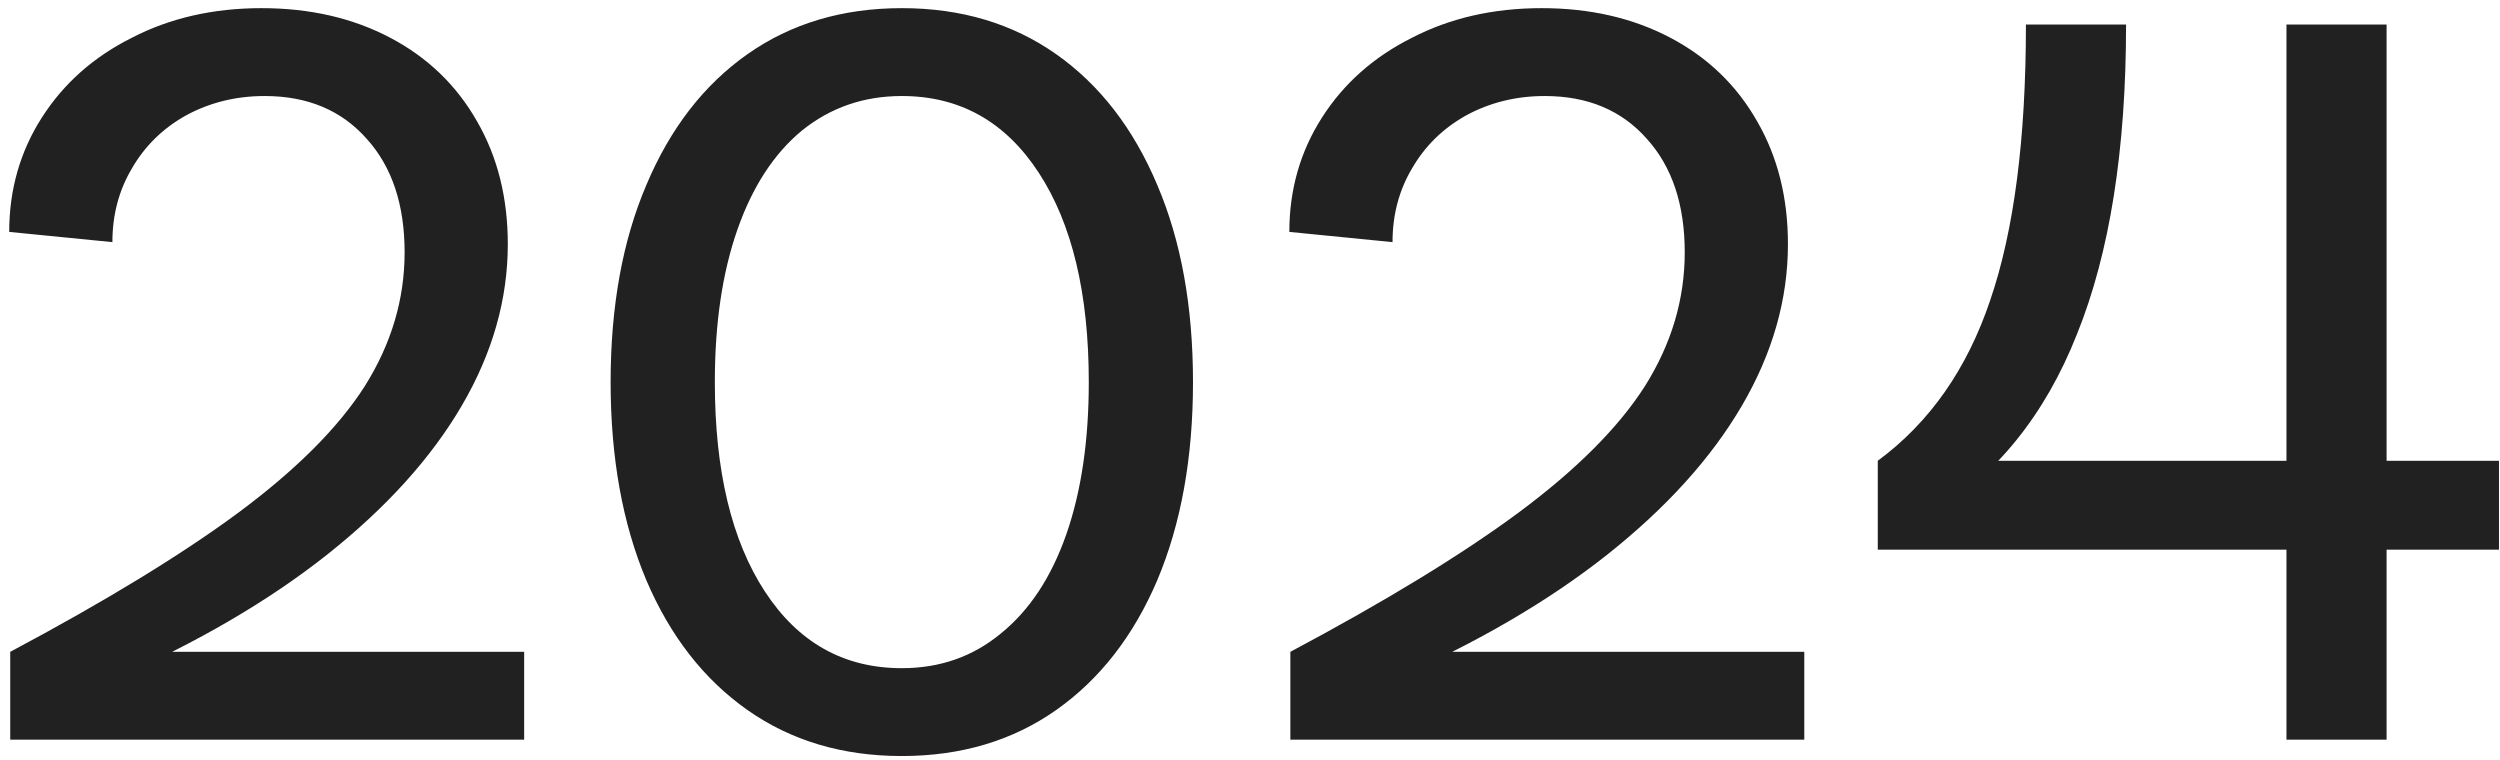 <svg width="181" height="55" viewBox="0 0 181 55" fill="none" xmlns="http://www.w3.org/2000/svg">
<path d="M0.741 47.192C7.596 43.543 13.094 40.19 17.237 37.132C21.428 34.025 24.486 30.968 26.409 27.96C28.332 24.902 29.294 21.672 29.294 18.269C29.294 14.817 28.382 12.08 26.557 10.059C24.732 7.987 22.267 6.952 19.16 6.952C17.089 6.952 15.19 7.42 13.464 8.357C11.787 9.294 10.48 10.576 9.544 12.204C8.607 13.782 8.138 15.557 8.138 17.53L0.667 16.79C0.667 13.732 1.456 10.971 3.034 8.505C4.612 6.039 6.782 4.116 9.544 2.735C12.305 1.305 15.437 0.59 18.938 0.59C22.439 0.59 25.546 1.305 28.258 2.735C30.971 4.165 33.067 6.187 34.546 8.801C36.025 11.365 36.765 14.324 36.765 17.678C36.765 21.672 35.656 25.568 33.436 29.365C31.217 33.162 27.962 36.762 23.672 40.165C19.431 43.518 14.278 46.526 8.212 49.19L7.25 47.192H37.949V53.554H0.741V47.192ZM65.291 54.737C61.001 54.737 57.278 53.628 54.121 51.409C50.965 49.19 48.524 46.058 46.798 42.014C45.072 37.921 44.209 33.138 44.209 27.664C44.209 22.19 45.072 17.431 46.798 13.387C48.524 9.294 50.965 6.138 54.121 3.919C57.278 1.7 61.001 0.59 65.291 0.59C69.581 0.59 73.305 1.7 76.461 3.919C79.617 6.138 82.058 9.294 83.784 13.387C85.51 17.431 86.373 22.19 86.373 27.664C86.373 33.138 85.51 37.921 83.784 42.014C82.058 46.058 79.617 49.19 76.461 51.409C73.305 53.628 69.581 54.737 65.291 54.737ZM65.291 48.376C68.053 48.376 70.444 47.538 72.466 45.861C74.537 44.184 76.116 41.792 77.201 38.685C78.285 35.579 78.828 31.905 78.828 27.664C78.828 21.253 77.62 16.198 75.203 12.5C72.787 8.801 69.483 6.952 65.291 6.952C62.529 6.952 60.113 7.79 58.042 9.467C56.02 11.143 54.467 13.535 53.382 16.642C52.297 19.749 51.754 23.423 51.754 27.664C51.754 34.075 52.962 39.129 55.379 42.828C57.795 46.526 61.099 48.376 65.291 48.376ZM93.422 47.192C100.277 43.543 105.776 40.19 109.918 37.132C114.11 34.025 117.167 30.968 119.09 27.96C121.014 24.902 121.975 21.672 121.975 18.269C121.975 14.817 121.063 12.08 119.238 10.059C117.414 7.987 114.948 6.952 111.841 6.952C109.77 6.952 107.871 7.42 106.145 8.357C104.469 9.294 103.162 10.576 102.225 12.204C101.288 13.782 100.819 15.557 100.819 17.53L93.348 16.79C93.348 13.732 94.137 10.971 95.715 8.505C97.293 6.039 99.463 4.116 102.225 2.735C104.987 1.305 108.118 0.59 111.619 0.59C115.121 0.59 118.227 1.305 120.94 2.735C123.652 4.165 125.748 6.187 127.227 8.801C128.707 11.365 129.447 14.324 129.447 17.678C129.447 21.672 128.337 25.568 126.118 29.365C123.899 33.162 120.644 36.762 116.354 40.165C112.112 43.518 106.959 46.526 100.893 49.19L99.932 47.192H130.63V53.554H93.422V47.192ZM135.951 33.36C139.699 30.598 142.412 26.727 144.088 21.746C145.814 16.716 146.677 10.059 146.677 1.774H153.927C153.927 10.848 152.743 18.319 150.376 24.187C148.058 30.055 144.507 34.444 139.724 37.354L139.058 33.36H180.926V39.795H135.951V33.36ZM165.54 1.774H172.789V53.554H165.54V1.774Z" fill="#212121"/>
</svg>
